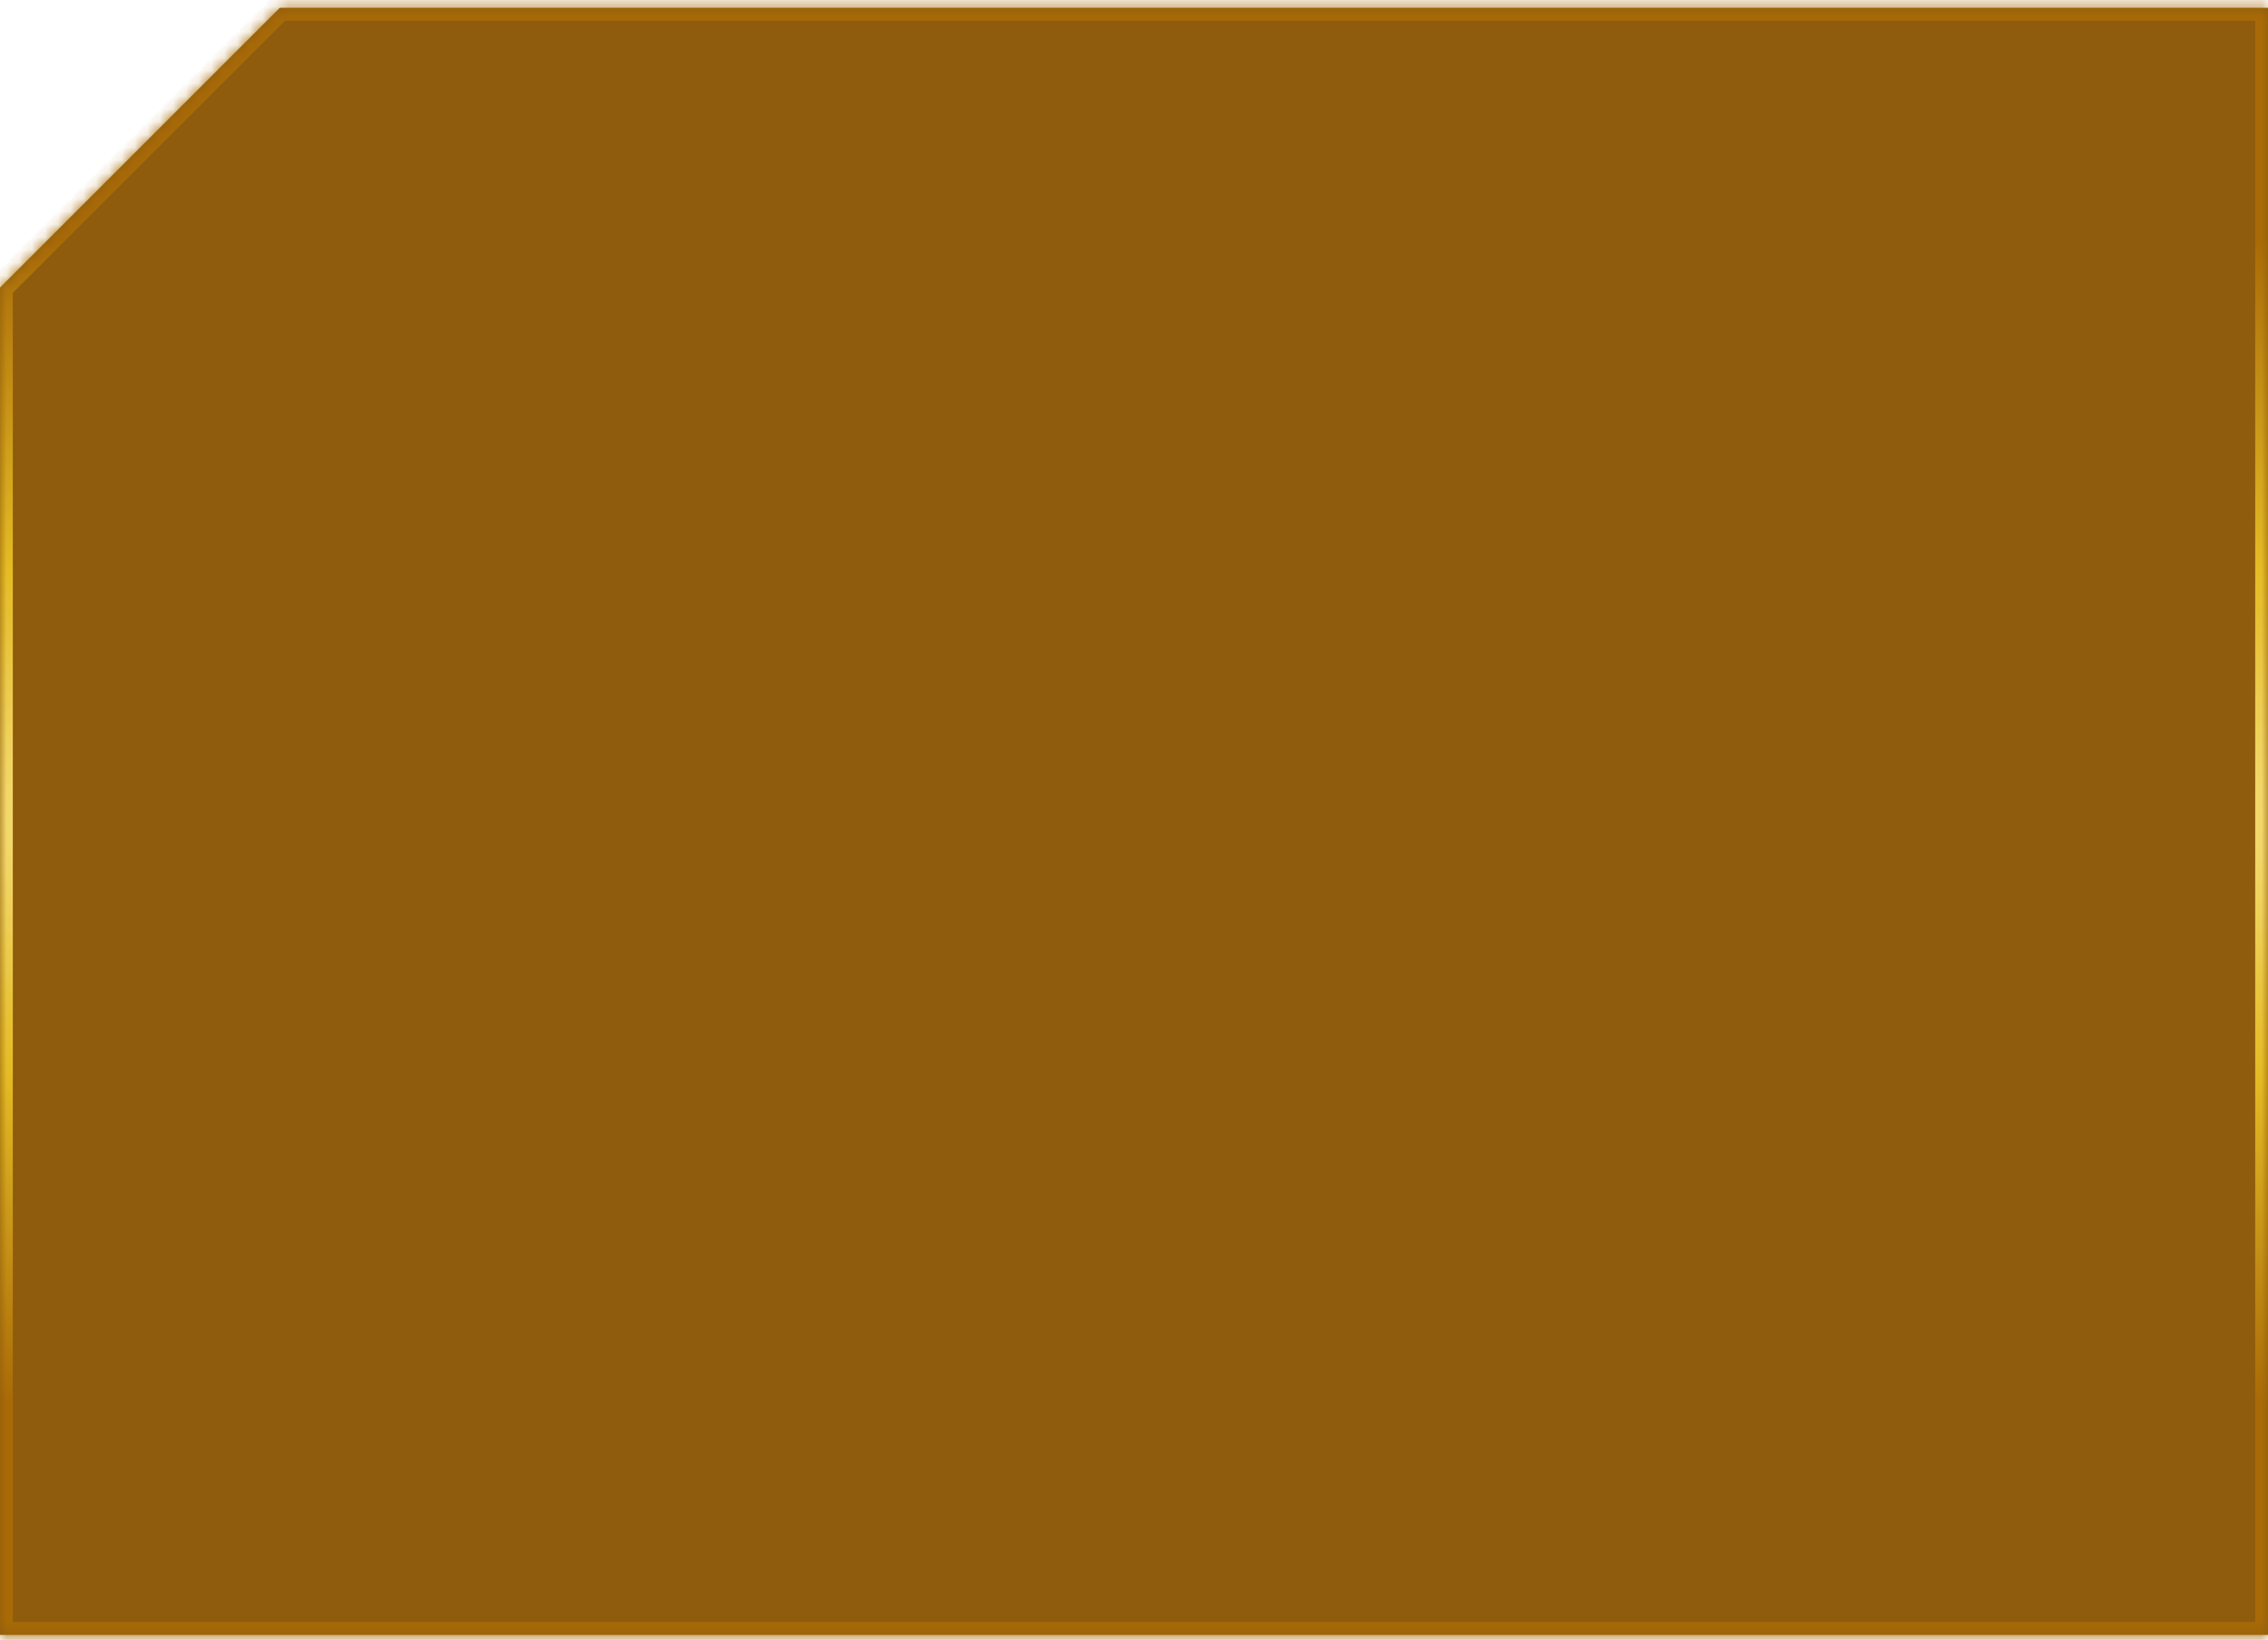 <svg width="177" height="128" viewBox="0 0 177 128" fill="none" xmlns="http://www.w3.org/2000/svg">
<mask id="path-1-inside-1_603_20359" fill="white">
<path fill-rule="evenodd" clip-rule="evenodd" d="M0 22.446V127.609H177V0.609H21.837L0 22.446Z"/>
</mask>
<path fill-rule="evenodd" clip-rule="evenodd" d="M0 22.446V127.609H177V0.609H21.837L0 22.446Z" fill="#8E5C0C"/>
<path d="M0 127.609H-1V128.609H0V127.609ZM0 22.446L-0.707 21.739L-1 22.032V22.446H0ZM177 127.609V128.609H178V127.609H177ZM177 0.609H178V-0.391H177V0.609ZM21.837 0.609V-0.391H21.423L21.13 -0.098L21.837 0.609ZM1 127.609V22.446H-1V127.609H1ZM177 126.609H0V128.609H177V126.609ZM176 0.609V127.609H178V0.609H176ZM21.837 1.609H177V-0.391H21.837V1.609ZM21.13 -0.098L-0.707 21.739L0.707 23.154L22.544 1.316L21.13 -0.098Z" fill="url(#paint0_radial_603_20359)" mask="url(#path-1-inside-1_603_20359)"/>
<defs>
<radialGradient id="paint0_radial_603_20359" cx="0" cy="0" r="1" gradientUnits="userSpaceOnUse" gradientTransform="translate(88.5 64.082) scale(591.697 45.952)">
<stop stop-color="#FBEA98"/>
<stop offset="0.19" stop-color="#F0D35F"/>
<stop offset="0.36" stop-color="#E8C236"/>
<stop offset="0.45" stop-color="#E5BC26"/>
<stop offset="1" stop-color="#A86A07"/>
</radialGradient>
</defs>
</svg>

